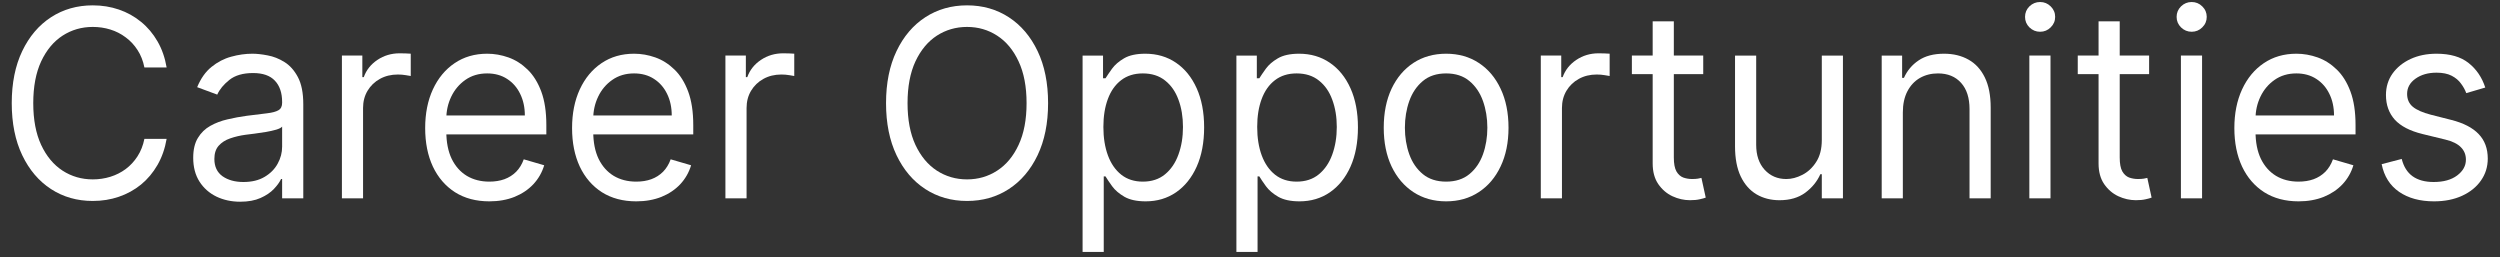<svg width="175" height="18" viewBox="0 0 175 18" fill="none" xmlns="http://www.w3.org/2000/svg">
<rect x="0" y="0" width="175" height="18" fill="#333333" stroke="none"/>
<g id="Career Opportunities">
<path id="Vector" d="M173.969 6.128L172.639 6.519C172.555 6.289 172.432 6.066 172.268 5.849C172.11 5.627 171.892 5.445 171.616 5.302C171.34 5.159 170.986 5.087 170.556 5.087C169.966 5.087 169.474 5.228 169.081 5.51C168.692 5.788 168.498 6.141 168.498 6.571C168.498 6.953 168.632 7.254 168.899 7.476C169.167 7.697 169.585 7.881 170.154 8.029L171.585 8.393C172.446 8.61 173.088 8.942 173.511 9.389C173.933 9.831 174.144 10.402 174.144 11.1C174.144 11.673 173.985 12.185 173.668 12.636C173.354 13.087 172.915 13.443 172.35 13.703C171.785 13.963 171.129 14.094 170.38 14.094C169.397 14.094 168.583 13.872 167.939 13.43C167.295 12.987 166.887 12.341 166.716 11.491L168.121 11.126C168.255 11.664 168.508 12.068 168.88 12.337C169.257 12.606 169.748 12.74 170.355 12.74C171.045 12.74 171.593 12.588 171.999 12.284C172.409 11.976 172.614 11.608 172.614 11.178C172.614 10.831 172.496 10.54 172.262 10.306C172.028 10.068 171.668 9.89 171.183 9.773L169.577 9.382C168.694 9.165 168.046 8.829 167.632 8.374C167.222 7.914 167.017 7.339 167.017 6.649C167.017 6.085 167.17 5.586 167.475 5.152C167.785 4.719 168.205 4.378 168.736 4.131C169.271 3.883 169.878 3.76 170.556 3.76C171.509 3.76 172.258 3.977 172.802 4.411C173.35 4.844 173.739 5.417 173.969 6.128Z" fill="white"/>
<path id="Vector_2" d="M160.898 14.094C159.969 14.094 159.168 13.881 158.495 13.456C157.825 13.026 157.309 12.428 156.945 11.66C156.585 10.888 156.405 9.99 156.405 8.966C156.405 7.942 156.585 7.04 156.945 6.259C157.309 5.473 157.815 4.862 158.463 4.424C159.116 3.981 159.877 3.76 160.747 3.76C161.249 3.76 161.745 3.847 162.234 4.02C162.723 4.194 163.169 4.476 163.57 4.866C163.972 5.252 164.292 5.764 164.53 6.402C164.769 7.04 164.888 7.825 164.888 8.757V9.408H157.459V8.081H163.382C163.382 7.517 163.273 7.013 163.056 6.571C162.843 6.128 162.537 5.779 162.14 5.523C161.747 5.267 161.282 5.139 160.747 5.139C160.157 5.139 159.647 5.291 159.216 5.595C158.789 5.894 158.461 6.285 158.231 6.766C158.001 7.248 157.886 7.764 157.886 8.315V9.2C157.886 9.955 158.011 10.595 158.262 11.12C158.518 11.64 158.871 12.037 159.323 12.311C159.774 12.579 160.299 12.714 160.898 12.714C161.287 12.714 161.638 12.658 161.952 12.545C162.27 12.428 162.543 12.254 162.774 12.024C163.004 11.79 163.181 11.499 163.307 11.152L164.737 11.569C164.587 12.072 164.334 12.514 163.978 12.896C163.623 13.274 163.183 13.569 162.661 13.781C162.138 13.989 161.55 14.094 160.898 14.094Z" fill="white"/>
<path id="Vector_3" d="M152.664 13.884V3.889H154.145V13.884H152.664ZM153.417 2.223C153.129 2.223 152.88 2.121 152.671 1.917C152.466 1.713 152.363 1.468 152.363 1.182C152.363 0.895 152.466 0.65 152.671 0.446C152.88 0.243 153.129 0.141 153.417 0.141C153.706 0.141 153.953 0.243 154.158 0.446C154.367 0.65 154.471 0.895 154.471 1.182C154.471 1.468 154.367 1.713 154.158 1.917C153.953 2.121 153.706 2.223 153.417 2.223Z" fill="white"/>
<path id="Vector_4" d="M150.438 3.889V5.19H145.443V3.889H150.438ZM146.899 1.494H148.38V11.021C148.38 11.455 148.44 11.78 148.562 11.997C148.687 12.21 148.846 12.353 149.038 12.427C149.235 12.496 149.442 12.531 149.66 12.531C149.823 12.531 149.957 12.522 150.061 12.505C150.166 12.483 150.249 12.466 150.312 12.453L150.613 13.832C150.513 13.871 150.373 13.91 150.193 13.949C150.013 13.993 149.785 14.014 149.509 14.014C149.091 14.014 148.681 13.921 148.279 13.735C147.882 13.548 147.551 13.264 147.288 12.882C147.029 12.5 146.899 12.019 146.899 11.438V1.494Z" fill="white"/>
<path id="Vector_5" d="M142.054 13.884V3.889H143.535V13.884H142.054ZM142.807 2.223C142.518 2.223 142.27 2.121 142.06 1.917C141.855 1.713 141.753 1.468 141.753 1.182C141.753 0.895 141.855 0.65 142.06 0.446C142.27 0.243 142.518 0.141 142.807 0.141C143.096 0.141 143.342 0.243 143.547 0.446C143.756 0.65 143.861 0.895 143.861 1.182C143.861 1.468 143.756 1.713 143.547 1.917C143.342 2.121 143.096 2.223 142.807 2.223Z" fill="white"/>
<path id="Vector_6" d="M133.199 7.872V13.885H131.719V3.89H133.149V5.452H133.275C133.501 4.944 133.844 4.536 134.304 4.228C134.764 3.916 135.358 3.76 136.086 3.76C136.738 3.76 137.309 3.899 137.798 4.176C138.288 4.45 138.668 4.866 138.94 5.426C139.212 5.981 139.348 6.684 139.348 7.534V13.885H137.867V7.638C137.867 6.853 137.671 6.241 137.278 5.803C136.884 5.361 136.345 5.139 135.659 5.139C135.186 5.139 134.764 5.246 134.392 5.458C134.023 5.671 133.733 5.981 133.519 6.389C133.306 6.797 133.199 7.291 133.199 7.872Z" fill="white"/>
<path id="Vector_7" d="M127.526 9.798V3.89H129.006V13.885H127.526V12.193H127.425C127.199 12.701 126.848 13.132 126.371 13.488C125.894 13.84 125.292 14.015 124.564 14.015C123.962 14.015 123.426 13.879 122.958 13.605C122.489 13.328 122.121 12.911 121.854 12.356C121.586 11.796 121.452 11.091 121.452 10.241V3.89H122.933V10.137C122.933 10.866 123.129 11.447 123.523 11.881C123.92 12.315 124.426 12.532 125.041 12.532C125.409 12.532 125.783 12.434 126.164 12.239C126.549 12.043 126.871 11.744 127.13 11.341C127.394 10.937 127.526 10.423 127.526 9.798Z" fill="white"/>
<path id="Vector_8" d="M119.226 3.889V5.19H114.231V3.889H119.226ZM115.687 1.494H117.168V11.021C117.168 11.455 117.228 11.78 117.35 11.997C117.475 12.21 117.634 12.353 117.827 12.427C118.023 12.496 118.23 12.531 118.448 12.531C118.611 12.531 118.745 12.522 118.849 12.505C118.954 12.483 119.037 12.466 119.1 12.453L119.401 13.832C119.301 13.871 119.161 13.91 118.981 13.949C118.801 13.993 118.573 14.014 118.297 14.014C117.879 14.014 117.469 13.921 117.067 13.735C116.67 13.548 116.34 13.264 116.076 12.882C115.817 12.5 115.687 12.019 115.687 11.438V1.494Z" fill="white"/>
<path id="Vector_9" d="M107.856 13.884V3.889H109.287V5.398H109.387C109.563 4.904 109.881 4.502 110.341 4.194C110.801 3.886 111.32 3.732 111.897 3.732C112.006 3.732 112.142 3.735 112.305 3.739C112.468 3.743 112.591 3.75 112.675 3.758V5.32C112.625 5.307 112.51 5.288 112.33 5.262C112.154 5.231 111.968 5.216 111.772 5.216C111.303 5.216 110.885 5.318 110.517 5.522C110.153 5.722 109.864 5.999 109.651 6.355C109.442 6.706 109.337 7.108 109.337 7.559V13.884H107.856Z" fill="white"/>
<path id="Vector_10" d="M101.229 14.094C100.359 14.094 99.596 13.879 98.939 13.449C98.287 13.02 97.776 12.419 97.408 11.647C97.044 10.875 96.862 9.972 96.862 8.94C96.862 7.899 97.044 6.99 97.408 6.213C97.776 5.437 98.287 4.833 98.939 4.404C99.596 3.975 100.359 3.76 101.229 3.76C102.099 3.76 102.86 3.975 103.513 4.404C104.17 4.833 104.68 5.437 105.044 6.213C105.412 6.99 105.596 7.899 105.596 8.94C105.596 9.972 105.412 10.875 105.044 11.647C104.68 12.419 104.17 13.02 103.513 13.449C102.86 13.879 102.099 14.094 101.229 14.094ZM101.229 12.714C101.89 12.714 102.434 12.538 102.86 12.187C103.287 11.835 103.603 11.373 103.808 10.801C104.013 10.228 104.115 9.608 104.115 8.94C104.115 8.272 104.013 7.649 103.808 7.072C103.603 6.495 103.287 6.029 102.86 5.673C102.434 5.317 101.89 5.139 101.229 5.139C100.568 5.139 100.024 5.317 99.598 5.673C99.171 6.029 98.855 6.495 98.65 7.072C98.445 7.649 98.343 8.272 98.343 8.94C98.343 9.608 98.445 10.228 98.65 10.801C98.855 11.373 99.171 11.835 99.598 12.187C100.024 12.538 100.568 12.714 101.229 12.714Z" fill="white"/>
<path id="Vector_11" d="M86.548 17.634V3.89H87.978V5.478H88.154C88.263 5.304 88.413 5.083 88.606 4.814C88.802 4.541 89.083 4.298 89.447 4.085C89.815 3.868 90.312 3.76 90.94 3.76C91.751 3.76 92.466 3.97 93.085 4.391C93.705 4.812 94.188 5.408 94.535 6.181C94.882 6.953 95.056 7.864 95.056 8.914C95.056 9.972 94.882 10.89 94.535 11.666C94.188 12.438 93.707 13.037 93.092 13.462C92.477 13.883 91.768 14.094 90.965 14.094C90.346 14.094 89.85 13.987 89.478 13.775C89.106 13.558 88.819 13.313 88.618 13.039C88.418 12.762 88.263 12.532 88.154 12.35H88.029V17.634H86.548ZM88.004 8.888C88.004 9.643 88.11 10.308 88.323 10.885C88.537 11.458 88.848 11.907 89.258 12.232C89.668 12.553 90.17 12.714 90.764 12.714C91.383 12.714 91.9 12.545 92.314 12.206C92.732 11.864 93.046 11.404 93.255 10.827C93.468 10.245 93.575 9.599 93.575 8.888C93.575 8.185 93.47 7.551 93.261 6.987C93.056 6.419 92.745 5.97 92.326 5.64C91.912 5.306 91.391 5.139 90.764 5.139C90.162 5.139 89.656 5.298 89.246 5.614C88.836 5.927 88.526 6.365 88.317 6.929C88.108 7.489 88.004 8.141 88.004 8.888Z" fill="white"/>
<path id="Vector_12" d="M75.781 17.634V3.89H77.212V5.478H77.387C77.496 5.304 77.647 5.083 77.839 4.814C78.036 4.541 78.316 4.298 78.68 4.085C79.048 3.868 79.546 3.76 80.173 3.76C80.985 3.76 81.7 3.97 82.319 4.391C82.938 4.812 83.421 5.408 83.768 6.181C84.115 6.953 84.289 7.864 84.289 8.914C84.289 9.972 84.115 10.89 83.768 11.666C83.421 12.438 82.94 13.037 82.325 13.462C81.71 13.883 81.001 14.094 80.198 14.094C79.579 14.094 79.084 13.987 78.711 13.775C78.339 13.558 78.052 13.313 77.852 13.039C77.651 12.762 77.496 12.532 77.387 12.35H77.262V17.634H75.781ZM77.237 8.888C77.237 9.643 77.344 10.308 77.557 10.885C77.77 11.458 78.082 11.907 78.492 12.232C78.902 12.553 79.403 12.714 79.998 12.714C80.617 12.714 81.133 12.545 81.547 12.206C81.966 11.864 82.279 11.404 82.488 10.827C82.702 10.245 82.808 9.599 82.808 8.888C82.808 8.185 82.704 7.551 82.495 6.987C82.29 6.419 81.978 5.97 81.56 5.64C81.146 5.306 80.625 5.139 79.998 5.139C79.395 5.139 78.889 5.298 78.479 5.614C78.069 5.927 77.76 6.365 77.551 6.929C77.341 7.489 77.237 8.141 77.237 8.888Z" fill="white"/>
<path id="Vector_13" d="M73.366 7.221C73.366 8.626 73.121 9.841 72.632 10.865C72.143 11.889 71.471 12.678 70.618 13.234C69.765 13.789 68.79 14.067 67.694 14.067C66.598 14.067 65.624 13.789 64.77 13.234C63.917 12.678 63.246 11.889 62.757 10.865C62.267 9.841 62.023 8.626 62.023 7.221C62.023 5.815 62.267 4.601 62.757 3.577C63.246 2.553 63.917 1.763 64.77 1.208C65.624 0.653 66.598 0.375 67.694 0.375C68.79 0.375 69.765 0.653 70.618 1.208C71.471 1.763 72.143 2.553 72.632 3.577C73.121 4.601 73.366 5.815 73.366 7.221ZM71.86 7.221C71.86 6.067 71.674 5.093 71.302 4.299C70.934 3.505 70.434 2.904 69.802 2.496C69.175 2.089 68.472 1.885 67.694 1.885C66.916 1.885 66.212 2.089 65.58 2.496C64.953 2.904 64.453 3.505 64.08 4.299C63.712 5.093 63.528 6.067 63.528 7.221C63.528 8.375 63.712 9.349 64.08 10.143C64.453 10.937 64.953 11.537 65.58 11.945C66.212 12.353 66.916 12.557 67.694 12.557C68.472 12.557 69.175 12.353 69.802 11.945C70.434 11.537 70.934 10.937 71.302 10.143C71.674 9.349 71.86 8.375 71.86 7.221Z" fill="white"/>
<path id="Vector_14" d="M50.779 13.884V3.889H52.21V5.398H52.31C52.486 4.904 52.804 4.502 53.264 4.194C53.724 3.886 54.243 3.732 54.82 3.732C54.929 3.732 55.065 3.735 55.228 3.739C55.391 3.743 55.514 3.75 55.598 3.758V5.32C55.548 5.307 55.433 5.288 55.253 5.262C55.077 5.231 54.891 5.216 54.694 5.216C54.226 5.216 53.808 5.318 53.44 5.522C53.076 5.722 52.787 5.999 52.574 6.355C52.365 6.706 52.26 7.108 52.26 7.559V13.884H50.779Z" fill="white"/>
<path id="Vector_15" d="M44.537 14.094C43.609 14.094 42.808 13.881 42.134 13.456C41.465 13.026 40.948 12.428 40.584 11.66C40.225 10.888 40.045 9.99 40.045 8.966C40.045 7.942 40.225 7.04 40.584 6.259C40.948 5.473 41.455 4.862 42.103 4.424C42.755 3.981 43.517 3.76 44.387 3.76C44.889 3.76 45.384 3.847 45.874 4.02C46.363 4.194 46.809 4.476 47.21 4.866C47.612 5.252 47.931 5.764 48.17 6.402C48.408 7.04 48.528 7.825 48.528 8.757V9.408H41.099V8.081H47.022C47.022 7.517 46.913 7.013 46.696 6.571C46.482 6.128 46.177 5.779 45.779 5.523C45.386 5.267 44.922 5.139 44.387 5.139C43.797 5.139 43.287 5.291 42.856 5.595C42.429 5.894 42.101 6.285 41.871 6.766C41.641 7.248 41.526 7.764 41.526 8.315V9.2C41.526 9.955 41.651 10.595 41.902 11.12C42.157 11.64 42.511 12.037 42.962 12.311C43.414 12.579 43.939 12.714 44.537 12.714C44.926 12.714 45.278 12.658 45.591 12.545C45.909 12.428 46.183 12.254 46.413 12.024C46.643 11.79 46.821 11.499 46.947 11.152L48.377 11.569C48.226 12.072 47.973 12.514 47.618 12.896C47.262 13.274 46.823 13.569 46.3 13.781C45.777 13.989 45.19 14.094 44.537 14.094Z" fill="white"/>
<path id="Vector_16" d="M34.254 14.094C33.325 14.094 32.524 13.881 31.851 13.456C31.182 13.026 30.665 12.428 30.301 11.66C29.942 10.888 29.762 9.99 29.762 8.966C29.762 7.942 29.942 7.04 30.301 6.259C30.665 5.473 31.171 4.862 31.82 4.424C32.472 3.981 33.233 3.76 34.103 3.76C34.605 3.76 35.101 3.847 35.59 4.02C36.08 4.194 36.525 4.476 36.927 4.866C37.328 5.252 37.648 5.764 37.887 6.402C38.125 7.04 38.244 7.825 38.244 8.757V9.408H30.816V8.081H36.739C36.739 7.517 36.63 7.013 36.412 6.571C36.199 6.128 35.894 5.779 35.496 5.523C35.103 5.267 34.639 5.139 34.103 5.139C33.514 5.139 33.003 5.291 32.572 5.595C32.146 5.894 31.818 6.285 31.587 6.766C31.357 7.248 31.242 7.764 31.242 8.315V9.2C31.242 9.955 31.368 10.595 31.619 11.12C31.874 11.64 32.227 12.037 32.679 12.311C33.131 12.579 33.656 12.714 34.254 12.714C34.643 12.714 34.994 12.658 35.308 12.545C35.626 12.428 35.9 12.254 36.13 12.024C36.36 11.79 36.538 11.499 36.663 11.152L38.094 11.569C37.943 12.072 37.69 12.514 37.335 12.896C36.979 13.274 36.54 13.569 36.017 13.781C35.494 13.989 34.907 14.094 34.254 14.094Z" fill="white"/>
<path id="Vector_17" d="M23.934 13.884V3.889H25.364V5.398H25.465C25.64 4.904 25.958 4.502 26.418 4.194C26.878 3.886 27.397 3.732 27.974 3.732C28.083 3.732 28.219 3.735 28.382 3.739C28.545 3.743 28.669 3.75 28.752 3.758V5.32C28.702 5.307 28.587 5.288 28.407 5.262C28.231 5.231 28.045 5.216 27.849 5.216C27.38 5.216 26.962 5.318 26.594 5.522C26.23 5.722 25.941 5.999 25.728 6.355C25.519 6.706 25.414 7.108 25.414 7.559V13.884H23.934Z" fill="white"/>
<path id="Vector_18" d="M16.813 14.12C16.202 14.12 15.648 14 15.15 13.762C14.653 13.519 14.257 13.17 13.965 12.714C13.672 12.254 13.525 11.699 13.525 11.048C13.525 10.476 13.634 10.011 13.852 9.656C14.069 9.295 14.36 9.013 14.724 8.81C15.088 8.606 15.489 8.454 15.928 8.354C16.372 8.25 16.817 8.167 17.265 8.107C17.85 8.029 18.325 7.97 18.689 7.931C19.057 7.888 19.325 7.816 19.492 7.716C19.664 7.617 19.749 7.443 19.749 7.196V7.144C19.749 6.502 19.58 6.003 19.241 5.647C18.907 5.291 18.398 5.113 17.716 5.113C17.01 5.113 16.455 5.274 16.054 5.595C15.652 5.916 15.37 6.259 15.207 6.623L13.802 6.102C14.052 5.495 14.387 5.022 14.805 4.684C15.228 4.341 15.688 4.102 16.186 3.968C16.688 3.829 17.181 3.76 17.666 3.76C17.976 3.76 18.331 3.799 18.733 3.877C19.139 3.951 19.53 4.105 19.906 4.339C20.287 4.573 20.603 4.927 20.854 5.4C21.105 5.873 21.23 6.506 21.23 7.3V13.885H19.749V12.532H19.674C19.574 12.749 19.406 12.981 19.172 13.228C18.938 13.475 18.626 13.686 18.237 13.859C17.848 14.033 17.373 14.12 16.813 14.12ZM17.039 12.74C17.625 12.74 18.118 12.621 18.52 12.382C18.925 12.143 19.231 11.835 19.436 11.458C19.645 11.081 19.749 10.684 19.749 10.267V8.862C19.687 8.94 19.549 9.011 19.335 9.076C19.126 9.137 18.884 9.191 18.608 9.239C18.336 9.282 18.07 9.321 17.811 9.356C17.555 9.387 17.348 9.413 17.189 9.434C16.805 9.486 16.445 9.571 16.11 9.688C15.78 9.801 15.512 9.972 15.307 10.202C15.107 10.428 15.006 10.736 15.006 11.126C15.006 11.66 15.196 12.063 15.577 12.337C15.962 12.606 16.449 12.74 17.039 12.74Z" fill="white"/>
<path id="Vector_19" d="M11.664 4.722H10.108C10.016 4.258 9.855 3.85 9.625 3.499C9.399 3.147 9.123 2.852 8.797 2.614C8.475 2.371 8.117 2.188 7.724 2.067C7.331 1.945 6.921 1.885 6.494 1.885C5.716 1.885 5.011 2.089 4.38 2.496C3.752 2.904 3.252 3.505 2.88 4.299C2.512 5.093 2.328 6.067 2.328 7.221C2.328 8.375 2.512 9.349 2.88 10.143C3.252 10.937 3.752 11.537 4.38 11.945C5.011 12.353 5.716 12.557 6.494 12.557C6.921 12.557 7.331 12.496 7.724 12.375C8.117 12.253 8.475 12.073 8.797 11.835C9.123 11.592 9.399 11.294 9.625 10.943C9.855 10.587 10.016 10.18 10.108 9.72H11.664C11.547 10.401 11.334 11.01 11.024 11.548C10.714 12.086 10.33 12.544 9.87 12.921C9.409 13.294 8.893 13.579 8.32 13.774C7.751 13.969 7.142 14.067 6.494 14.067C5.398 14.067 4.424 13.789 3.57 13.234C2.717 12.678 2.046 11.889 1.556 10.865C1.067 9.841 0.822 8.626 0.822 7.221C0.822 5.815 1.067 4.601 1.556 3.577C2.046 2.553 2.717 1.763 3.57 1.208C4.424 0.653 5.398 0.375 6.494 0.375C7.142 0.375 7.751 0.473 8.32 0.668C8.893 0.863 9.409 1.149 9.87 1.527C10.33 1.9 10.714 2.355 11.024 2.893C11.334 3.427 11.547 4.037 11.664 4.722Z" fill="white"/>
</g>
</svg>
